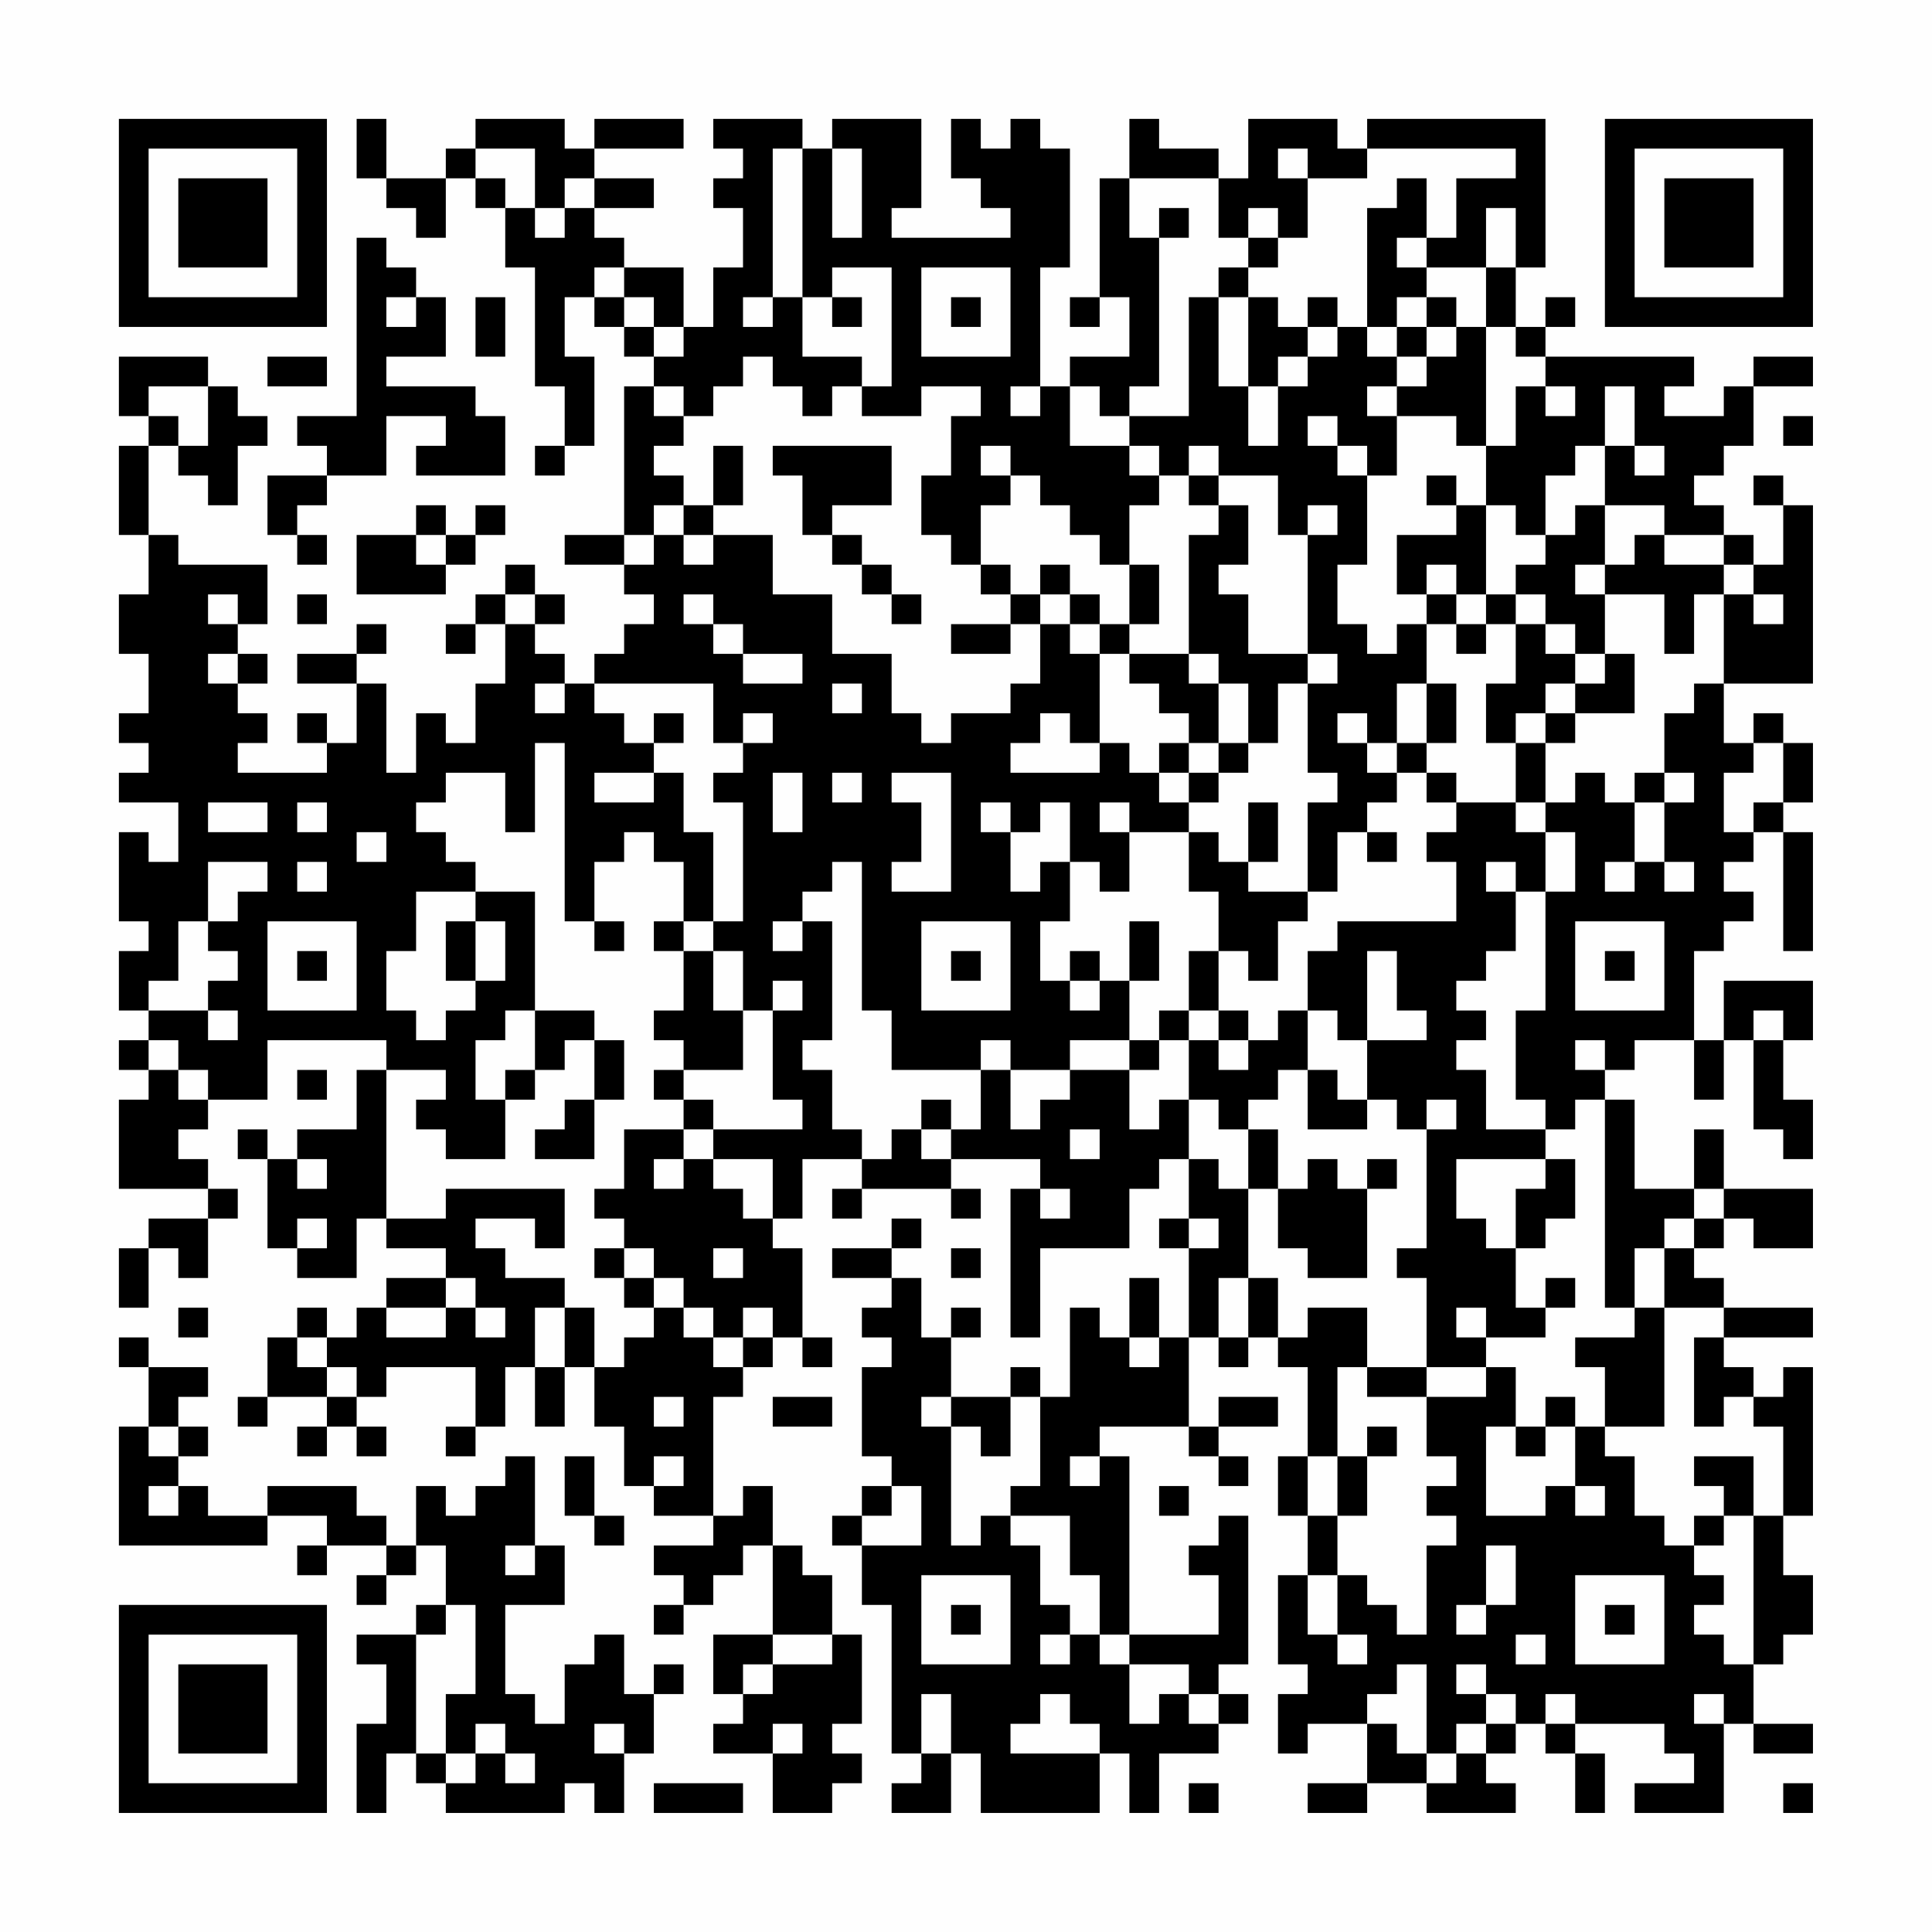 <?xml version="1.0" encoding="UTF-8"?>
<svg xmlns="http://www.w3.org/2000/svg" version="1.1" width="300" height="300" viewBox="0 0 300 300"><rect x="0" y="0" width="300" height="300" fill="#fefefe"/><g transform="scale(4.615)"><g transform="translate(4,4)"><path fill-rule="evenodd" d="M8 0L8 2L9 2L9 3L10 3L10 4L11 4L11 2L12 2L12 3L13 3L13 5L14 5L14 9L15 9L15 11L14 11L14 12L15 12L15 11L16 11L16 8L15 8L15 6L16 6L16 7L17 7L17 8L18 8L18 9L17 9L17 14L15 14L15 15L17 15L17 16L18 16L18 17L17 17L17 18L16 18L16 19L15 19L15 18L14 18L14 17L15 17L15 16L14 16L14 15L13 15L13 16L12 16L12 17L11 17L11 18L12 18L12 17L13 17L13 19L12 19L12 21L11 21L11 20L10 20L10 22L9 22L9 19L8 19L8 18L9 18L9 17L8 17L8 18L6 18L6 19L8 19L8 21L7 21L7 20L6 20L6 21L7 21L7 22L4 22L4 21L5 21L5 20L4 20L4 19L5 19L5 18L4 18L4 17L5 17L5 15L2 15L2 14L1 14L1 11L2 11L2 12L3 12L3 13L4 13L4 11L5 11L5 10L4 10L4 9L3 9L3 8L0 8L0 10L1 10L1 11L0 11L0 14L1 14L1 16L0 16L0 18L1 18L1 20L0 20L0 21L1 21L1 22L0 22L0 23L2 23L2 25L1 25L1 24L0 24L0 27L1 27L1 28L0 28L0 30L1 30L1 31L0 31L0 32L1 32L1 33L0 33L0 36L3 36L3 37L1 37L1 38L0 38L0 40L1 40L1 38L2 38L2 39L3 39L3 37L4 37L4 36L3 36L3 35L2 35L2 34L3 34L3 33L5 33L5 31L9 31L9 32L8 32L8 34L6 34L6 35L5 35L5 34L4 34L4 35L5 35L5 38L6 38L6 39L8 39L8 37L9 37L9 38L11 38L11 39L9 39L9 40L8 40L8 41L7 41L7 40L6 40L6 41L5 41L5 43L4 43L4 44L5 44L5 43L7 43L7 44L6 44L6 45L7 45L7 44L8 44L8 45L9 45L9 44L8 44L8 43L9 43L9 42L12 42L12 44L11 44L11 45L12 45L12 44L13 44L13 42L14 42L14 44L15 44L15 42L16 42L16 44L17 44L17 46L18 46L18 47L20 47L20 48L18 48L18 49L19 49L19 50L18 50L18 51L19 51L19 50L20 50L20 49L21 49L21 48L22 48L22 51L20 51L20 53L21 53L21 54L20 54L20 55L22 55L22 57L24 57L24 56L25 56L25 55L24 55L24 54L25 54L25 51L24 51L24 49L23 49L23 48L22 48L22 46L21 46L21 47L20 47L20 43L21 43L21 42L22 42L22 41L23 41L23 42L24 42L24 41L23 41L23 38L22 38L22 37L23 37L23 35L25 35L25 36L24 36L24 37L25 37L25 36L28 36L28 37L29 37L29 36L28 36L28 35L31 35L31 36L30 36L30 41L31 41L31 38L34 38L34 36L35 36L35 35L36 35L36 37L35 37L35 38L36 38L36 41L35 41L35 39L34 39L34 41L33 41L33 40L32 40L32 43L31 43L31 42L30 42L30 43L28 43L28 41L29 41L29 40L28 40L28 41L27 41L27 39L26 39L26 38L27 38L27 37L26 37L26 38L24 38L24 39L26 39L26 40L25 40L25 41L26 41L26 42L25 42L25 45L26 45L26 46L25 46L25 47L24 47L24 48L25 48L25 50L26 50L26 55L27 55L27 56L26 56L26 57L28 57L28 55L29 55L29 57L33 57L33 55L34 55L34 57L35 57L35 55L37 55L37 54L38 54L38 53L37 53L37 52L38 52L38 47L37 47L37 48L36 48L36 49L37 49L37 51L34 51L34 45L33 45L33 44L36 44L36 45L37 45L37 46L38 46L38 45L37 45L37 44L39 44L39 43L37 43L37 44L36 44L36 41L37 41L37 42L38 42L38 41L39 41L39 42L40 42L40 45L39 45L39 47L40 47L40 49L39 49L39 52L40 52L40 53L39 53L39 55L40 55L40 54L42 54L42 56L40 56L40 57L42 57L42 56L44 56L44 57L47 57L47 56L46 56L46 55L47 55L47 54L48 54L48 55L49 55L49 57L50 57L50 55L49 55L49 54L52 54L52 55L53 55L53 56L51 56L51 57L54 57L54 54L55 54L55 55L57 55L57 54L55 54L55 52L56 52L56 51L57 51L57 49L56 49L56 47L57 47L57 42L56 42L56 43L55 43L55 42L54 42L54 41L57 41L57 40L54 40L54 39L53 39L53 38L54 38L54 37L55 37L55 38L57 38L57 36L54 36L54 34L53 34L53 36L51 36L51 33L50 33L50 32L51 32L51 31L53 31L53 33L54 33L54 31L55 31L55 34L56 34L56 35L57 35L57 33L56 33L56 31L57 31L57 29L54 29L54 31L53 31L53 28L54 28L54 27L55 27L55 26L54 26L54 25L55 25L55 24L56 24L56 28L57 28L57 24L56 24L56 23L57 23L57 21L56 21L56 20L55 20L55 21L54 21L54 19L57 19L57 13L56 13L56 12L55 12L55 13L56 13L56 15L55 15L55 14L54 14L54 13L53 13L53 12L54 12L54 11L55 11L55 9L57 9L57 8L55 8L55 9L54 9L54 10L52 10L52 9L53 9L53 8L48 8L48 7L49 7L49 6L48 6L48 7L47 7L47 5L48 5L48 0L42 0L42 1L41 1L41 0L38 0L38 2L37 2L37 1L35 1L35 0L34 0L34 2L33 2L33 6L32 6L32 7L33 7L33 6L34 6L34 8L32 8L32 9L31 9L31 5L32 5L32 1L31 1L31 0L30 0L30 1L29 1L29 0L28 0L28 2L29 2L29 3L30 3L30 4L26 4L26 3L27 3L27 0L24 0L24 1L23 1L23 0L20 0L20 1L21 1L21 2L20 2L20 3L21 3L21 5L20 5L20 7L19 7L19 5L17 5L17 4L16 4L16 3L18 3L18 2L16 2L16 1L19 1L19 0L16 0L16 1L15 1L15 0L12 0L12 1L11 1L11 2L9 2L9 0ZM12 1L12 2L13 2L13 3L14 3L14 4L15 4L15 3L16 3L16 2L15 2L15 3L14 3L14 1ZM22 1L22 6L21 6L21 7L22 7L22 6L23 6L23 8L25 8L25 9L24 9L24 10L23 10L23 9L22 9L22 8L21 8L21 9L20 9L20 10L19 10L19 9L18 9L18 10L19 10L19 11L18 11L18 12L19 12L19 13L18 13L18 14L17 14L17 15L18 15L18 14L19 14L19 15L20 15L20 14L22 14L22 16L24 16L24 18L26 18L26 20L27 20L27 21L28 21L28 20L30 20L30 19L31 19L31 17L32 17L32 18L33 18L33 21L32 21L32 20L31 20L31 21L30 21L30 22L33 22L33 21L34 21L34 22L35 22L35 23L36 23L36 24L34 24L34 23L33 23L33 24L34 24L34 26L33 26L33 25L32 25L32 23L31 23L31 24L30 24L30 23L29 23L29 24L30 24L30 26L31 26L31 25L32 25L32 27L31 27L31 29L32 29L32 30L33 30L33 29L34 29L34 31L32 31L32 32L30 32L30 31L29 31L29 32L26 32L26 30L25 30L25 25L24 25L24 26L23 26L23 27L22 27L22 28L23 28L23 27L24 27L24 31L23 31L23 32L24 32L24 34L25 34L25 35L26 35L26 34L27 34L27 35L28 35L28 34L29 34L29 32L30 32L30 34L31 34L31 33L32 33L32 32L34 32L34 34L35 34L35 33L36 33L36 35L37 35L37 36L38 36L38 39L37 39L37 41L38 41L38 39L39 39L39 41L40 41L40 40L42 40L42 42L41 42L41 45L40 45L40 47L41 47L41 49L40 49L40 51L41 51L41 52L42 52L42 51L41 51L41 49L42 49L42 50L43 50L43 51L44 51L44 48L45 48L45 47L44 47L44 46L45 46L45 45L44 45L44 43L46 43L46 42L47 42L47 44L46 44L46 47L48 47L48 46L49 46L49 47L50 47L50 46L49 46L49 44L50 44L50 45L51 45L51 47L52 47L52 48L53 48L53 49L54 49L54 50L53 50L53 51L54 51L54 52L55 52L55 47L56 47L56 44L55 44L55 43L54 43L54 44L53 44L53 41L54 41L54 40L52 40L52 38L53 38L53 37L54 37L54 36L53 36L53 37L52 37L52 38L51 38L51 40L50 40L50 33L49 33L49 34L48 34L48 33L47 33L47 30L48 30L48 26L49 26L49 24L48 24L48 23L49 23L49 22L50 22L50 23L51 23L51 25L50 25L50 26L51 26L51 25L52 25L52 26L53 26L53 25L52 25L52 23L53 23L53 22L52 22L52 20L53 20L53 19L54 19L54 16L55 16L55 17L56 17L56 16L55 16L55 15L54 15L54 14L52 14L52 13L50 13L50 11L51 11L51 12L52 12L52 11L51 11L51 9L50 9L50 11L49 11L49 12L48 12L48 14L47 14L47 13L46 13L46 11L47 11L47 9L48 9L48 10L49 10L49 9L48 9L48 8L47 8L47 7L46 7L46 5L47 5L47 3L46 3L46 5L44 5L44 4L45 4L45 2L47 2L47 1L42 1L42 2L40 2L40 1L39 1L39 2L40 2L40 4L39 4L39 3L38 3L38 4L37 4L37 2L34 2L34 4L35 4L35 9L34 9L34 10L33 10L33 9L32 9L32 11L34 11L34 12L35 12L35 13L34 13L34 15L33 15L33 14L32 14L32 13L31 13L31 12L30 12L30 11L29 11L29 12L30 12L30 13L29 13L29 15L28 15L28 14L27 14L27 12L28 12L28 10L29 10L29 9L27 9L27 10L25 10L25 9L26 9L26 5L24 5L24 6L23 6L23 1ZM24 1L24 4L25 4L25 1ZM43 2L43 3L42 3L42 7L41 7L41 6L40 6L40 7L39 7L39 6L38 6L38 5L39 5L39 4L38 4L38 5L37 5L37 6L36 6L36 10L34 10L34 11L35 11L35 12L36 12L36 13L37 13L37 14L36 14L36 18L34 18L34 17L35 17L35 15L34 15L34 17L33 17L33 16L32 16L32 15L31 15L31 16L30 16L30 15L29 15L29 16L30 16L30 17L28 17L28 18L30 18L30 17L31 17L31 16L32 16L32 17L33 17L33 18L34 18L34 19L35 19L35 20L36 20L36 21L35 21L35 22L36 22L36 23L37 23L37 22L38 22L38 21L39 21L39 19L40 19L40 22L41 22L41 23L40 23L40 26L38 26L38 25L39 25L39 23L38 23L38 25L37 25L37 24L36 24L36 26L37 26L37 28L36 28L36 30L35 30L35 31L34 31L34 32L35 32L35 31L36 31L36 33L37 33L37 34L38 34L38 36L39 36L39 38L40 38L40 39L42 39L42 36L43 36L43 35L42 35L42 36L41 36L41 35L40 35L40 36L39 36L39 34L38 34L38 33L39 33L39 32L40 32L40 34L42 34L42 33L43 33L43 34L44 34L44 38L43 38L43 39L44 39L44 42L42 42L42 43L44 43L44 42L46 42L46 41L48 41L48 40L49 40L49 39L48 39L48 40L47 40L47 38L48 38L48 37L49 37L49 35L48 35L48 34L46 34L46 32L45 32L45 31L46 31L46 30L45 30L45 29L46 29L46 28L47 28L47 26L48 26L48 24L47 24L47 23L48 23L48 21L49 21L49 20L51 20L51 18L50 18L50 16L52 16L52 18L53 18L53 16L54 16L54 15L52 15L52 14L51 14L51 15L50 15L50 13L49 13L49 14L48 14L48 15L47 15L47 16L46 16L46 13L45 13L45 12L44 12L44 13L45 13L45 14L43 14L43 16L44 16L44 17L43 17L43 18L42 18L42 17L41 17L41 15L42 15L42 12L43 12L43 10L45 10L45 11L46 11L46 7L45 7L45 6L44 6L44 5L43 5L43 4L44 4L44 2ZM35 3L35 4L36 4L36 3ZM8 4L8 10L6 10L6 11L7 11L7 12L5 12L5 14L6 14L6 15L7 15L7 14L6 14L6 13L7 13L7 12L9 12L9 10L11 10L11 11L10 11L10 12L13 12L13 10L12 10L12 9L9 9L9 8L11 8L11 6L10 6L10 5L9 5L9 4ZM16 5L16 6L17 6L17 7L18 7L18 8L19 8L19 7L18 7L18 6L17 6L17 5ZM27 5L27 8L30 8L30 5ZM9 6L9 7L10 7L10 6ZM12 6L12 8L13 8L13 6ZM24 6L24 7L25 7L25 6ZM28 6L28 7L29 7L29 6ZM37 6L37 9L38 9L38 11L39 11L39 9L40 9L40 8L41 8L41 7L40 7L40 8L39 8L39 9L38 9L38 6ZM43 6L43 7L42 7L42 8L43 8L43 9L42 9L42 10L43 10L43 9L44 9L44 8L45 8L45 7L44 7L44 6ZM43 7L43 8L44 8L44 7ZM5 8L5 9L7 9L7 8ZM1 9L1 10L2 10L2 11L3 11L3 9ZM30 9L30 10L31 10L31 9ZM40 10L40 11L41 11L41 12L42 12L42 11L41 11L41 10ZM56 10L56 11L57 11L57 10ZM20 11L20 13L19 13L19 14L20 14L20 13L21 13L21 11ZM22 11L22 12L23 12L23 14L24 14L24 15L25 15L25 16L26 16L26 17L27 17L27 16L26 16L26 15L25 15L25 14L24 14L24 13L26 13L26 11ZM36 11L36 12L37 12L37 13L38 13L38 15L37 15L37 16L38 16L38 18L40 18L40 19L41 19L41 18L40 18L40 14L41 14L41 13L40 13L40 14L39 14L39 12L37 12L37 11ZM10 13L10 14L8 14L8 16L11 16L11 15L12 15L12 14L13 14L13 13L12 13L12 14L11 14L11 13ZM10 14L10 15L11 15L11 14ZM44 15L44 16L45 16L45 17L44 17L44 19L43 19L43 21L42 21L42 20L41 20L41 21L42 21L42 22L43 22L43 23L42 23L42 24L41 24L41 26L40 26L40 27L39 27L39 29L38 29L38 28L37 28L37 30L36 30L36 31L37 31L37 32L38 32L38 31L39 31L39 30L40 30L40 32L41 32L41 33L42 33L42 31L44 31L44 30L43 30L43 28L42 28L42 31L41 31L41 30L40 30L40 28L41 28L41 27L45 27L45 25L44 25L44 24L45 24L45 23L47 23L47 21L48 21L48 20L49 20L49 19L50 19L50 18L49 18L49 17L48 17L48 16L47 16L47 17L46 17L46 16L45 16L45 15ZM49 15L49 16L50 16L50 15ZM3 16L3 17L4 17L4 16ZM6 16L6 17L7 17L7 16ZM13 16L13 17L14 17L14 16ZM19 16L19 17L20 17L20 18L21 18L21 19L23 19L23 18L21 18L21 17L20 17L20 16ZM45 17L45 18L46 18L46 17ZM47 17L47 19L46 19L46 21L47 21L47 20L48 20L48 19L49 19L49 18L48 18L48 17ZM3 18L3 19L4 19L4 18ZM36 18L36 19L37 19L37 21L36 21L36 22L37 22L37 21L38 21L38 19L37 19L37 18ZM14 19L14 20L15 20L15 19ZM16 19L16 20L17 20L17 21L18 21L18 22L16 22L16 23L18 23L18 22L19 22L19 24L20 24L20 27L19 27L19 25L18 25L18 24L17 24L17 25L16 25L16 27L15 27L15 21L14 21L14 24L13 24L13 22L11 22L11 23L10 23L10 24L11 24L11 25L12 25L12 26L10 26L10 28L9 28L9 30L10 30L10 31L11 31L11 30L12 30L12 29L13 29L13 27L12 27L12 26L14 26L14 30L13 30L13 31L12 31L12 33L13 33L13 35L11 35L11 34L10 34L10 33L11 33L11 32L9 32L9 37L11 37L11 36L15 36L15 38L14 38L14 37L12 37L12 38L13 38L13 39L15 39L15 40L14 40L14 42L15 42L15 40L16 40L16 42L17 42L17 41L18 41L18 40L19 40L19 41L20 41L20 42L21 42L21 41L22 41L22 40L21 40L21 41L20 41L20 40L19 40L19 39L18 39L18 38L17 38L17 37L16 37L16 36L17 36L17 34L19 34L19 35L18 35L18 36L19 36L19 35L20 35L20 36L21 36L21 37L22 37L22 35L20 35L20 34L23 34L23 33L22 33L22 30L23 30L23 29L22 29L22 30L21 30L21 28L20 28L20 27L21 27L21 23L20 23L20 22L21 22L21 21L22 21L22 20L21 20L21 21L20 21L20 19ZM24 19L24 20L25 20L25 19ZM44 19L44 21L43 21L43 22L44 22L44 23L45 23L45 22L44 22L44 21L45 21L45 19ZM18 20L18 21L19 21L19 20ZM55 21L55 22L54 22L54 24L55 24L55 23L56 23L56 21ZM22 22L22 24L23 24L23 22ZM24 22L24 23L25 23L25 22ZM26 22L26 23L27 23L27 25L26 25L26 26L28 26L28 22ZM51 22L51 23L52 23L52 22ZM3 23L3 24L5 24L5 23ZM6 23L6 24L7 24L7 23ZM8 24L8 25L9 25L9 24ZM42 24L42 25L43 25L43 24ZM3 25L3 27L2 27L2 29L1 29L1 30L3 30L3 31L4 31L4 30L3 30L3 29L4 29L4 28L3 28L3 27L4 27L4 26L5 26L5 25ZM6 25L6 26L7 26L7 25ZM46 25L46 26L47 26L47 25ZM5 27L5 30L8 30L8 27ZM11 27L11 29L12 29L12 27ZM16 27L16 28L17 28L17 27ZM18 27L18 28L19 28L19 30L18 30L18 31L19 31L19 32L18 32L18 33L19 33L19 34L20 34L20 33L19 33L19 32L21 32L21 30L20 30L20 28L19 28L19 27ZM27 27L27 30L30 30L30 27ZM34 27L34 29L35 29L35 27ZM49 27L49 30L52 30L52 27ZM6 28L6 29L7 29L7 28ZM28 28L28 29L29 29L29 28ZM32 28L32 29L33 29L33 28ZM50 28L50 29L51 29L51 28ZM14 30L14 32L13 32L13 33L14 33L14 32L15 32L15 31L16 31L16 33L15 33L15 34L14 34L14 35L16 35L16 33L17 33L17 31L16 31L16 30ZM37 30L37 31L38 31L38 30ZM55 30L55 31L56 31L56 30ZM1 31L1 32L2 32L2 33L3 33L3 32L2 32L2 31ZM49 31L49 32L50 32L50 31ZM6 32L6 33L7 33L7 32ZM27 33L27 34L28 34L28 33ZM44 33L44 34L45 34L45 33ZM32 34L32 35L33 35L33 34ZM6 35L6 36L7 36L7 35ZM45 35L45 37L46 37L46 38L47 38L47 36L48 36L48 35ZM31 36L31 37L32 37L32 36ZM6 37L6 38L7 38L7 37ZM36 37L36 38L37 38L37 37ZM16 38L16 39L17 39L17 40L18 40L18 39L17 39L17 38ZM20 38L20 39L21 39L21 38ZM28 38L28 39L29 39L29 38ZM11 39L11 40L9 40L9 41L11 41L11 40L12 40L12 41L13 41L13 40L12 40L12 39ZM2 40L2 41L3 41L3 40ZM45 40L45 41L46 41L46 40ZM51 40L51 41L49 41L49 42L50 42L50 44L52 44L52 40ZM0 41L0 42L1 42L1 44L0 44L0 48L5 48L5 47L7 47L7 48L6 48L6 49L7 49L7 48L9 48L9 49L8 49L8 50L9 50L9 49L10 49L10 48L11 48L11 50L10 50L10 51L8 51L8 52L9 52L9 54L8 54L8 57L9 57L9 55L10 55L10 56L11 56L11 57L15 57L15 56L16 56L16 57L17 57L17 55L18 55L18 53L19 53L19 52L18 52L18 53L17 53L17 51L16 51L16 52L15 52L15 54L14 54L14 53L13 53L13 50L15 50L15 48L14 48L14 45L13 45L13 46L12 46L12 47L11 47L11 46L10 46L10 48L9 48L9 47L8 47L8 46L5 46L5 47L3 47L3 46L2 46L2 45L3 45L3 44L2 44L2 43L3 43L3 42L1 42L1 41ZM6 41L6 42L7 42L7 43L8 43L8 42L7 42L7 41ZM34 41L34 42L35 42L35 41ZM18 43L18 44L19 44L19 43ZM22 43L22 44L24 44L24 43ZM27 43L27 44L28 44L28 48L29 48L29 47L30 47L30 48L31 48L31 50L32 50L32 51L31 51L31 52L32 52L32 51L33 51L33 52L34 52L34 54L35 54L35 53L36 53L36 54L37 54L37 53L36 53L36 52L34 52L34 51L33 51L33 49L32 49L32 47L30 47L30 46L31 46L31 43L30 43L30 45L29 45L29 44L28 44L28 43ZM48 43L48 44L47 44L47 45L48 45L48 44L49 44L49 43ZM1 44L1 45L2 45L2 44ZM42 44L42 45L41 45L41 47L42 47L42 45L43 45L43 44ZM15 45L15 47L16 47L16 48L17 48L17 47L16 47L16 45ZM18 45L18 46L19 46L19 45ZM32 45L32 46L33 46L33 45ZM53 45L53 46L54 46L54 47L53 47L53 48L54 48L54 47L55 47L55 45ZM1 46L1 47L2 47L2 46ZM26 46L26 47L25 47L25 48L27 48L27 46ZM35 46L35 47L36 47L36 46ZM13 48L13 49L14 49L14 48ZM46 48L46 50L45 50L45 51L46 51L46 50L47 50L47 48ZM27 49L27 52L30 52L30 49ZM49 49L49 52L52 52L52 49ZM11 50L11 51L10 51L10 55L11 55L11 56L12 56L12 55L13 55L13 56L14 56L14 55L13 55L13 54L12 54L12 55L11 55L11 53L12 53L12 50ZM28 50L28 51L29 51L29 50ZM50 50L50 51L51 51L51 50ZM22 51L22 52L21 52L21 53L22 53L22 52L24 52L24 51ZM47 51L47 52L48 52L48 51ZM43 52L43 53L42 53L42 54L43 54L43 55L44 55L44 56L45 56L45 55L46 55L46 54L47 54L47 53L46 53L46 52L45 52L45 53L46 53L46 54L45 54L45 55L44 55L44 52ZM27 53L27 55L28 55L28 53ZM31 53L31 54L30 54L30 55L33 55L33 54L32 54L32 53ZM48 53L48 54L49 54L49 53ZM53 53L53 54L54 54L54 53ZM16 54L16 55L17 55L17 54ZM22 54L22 55L23 55L23 54ZM18 56L18 57L21 57L21 56ZM36 56L36 57L37 57L37 56ZM56 56L56 57L57 57L57 56ZM0 0L0 7L7 7L7 0ZM1 1L1 6L6 6L6 1ZM2 2L2 5L5 5L5 2ZM50 0L50 7L57 7L57 0ZM51 1L51 6L56 6L56 1ZM52 2L52 5L55 5L55 2ZM0 50L0 57L7 57L7 50ZM1 51L1 56L6 56L6 51ZM2 52L2 55L5 55L5 52Z" fill="#000000"/></g></g></svg>
